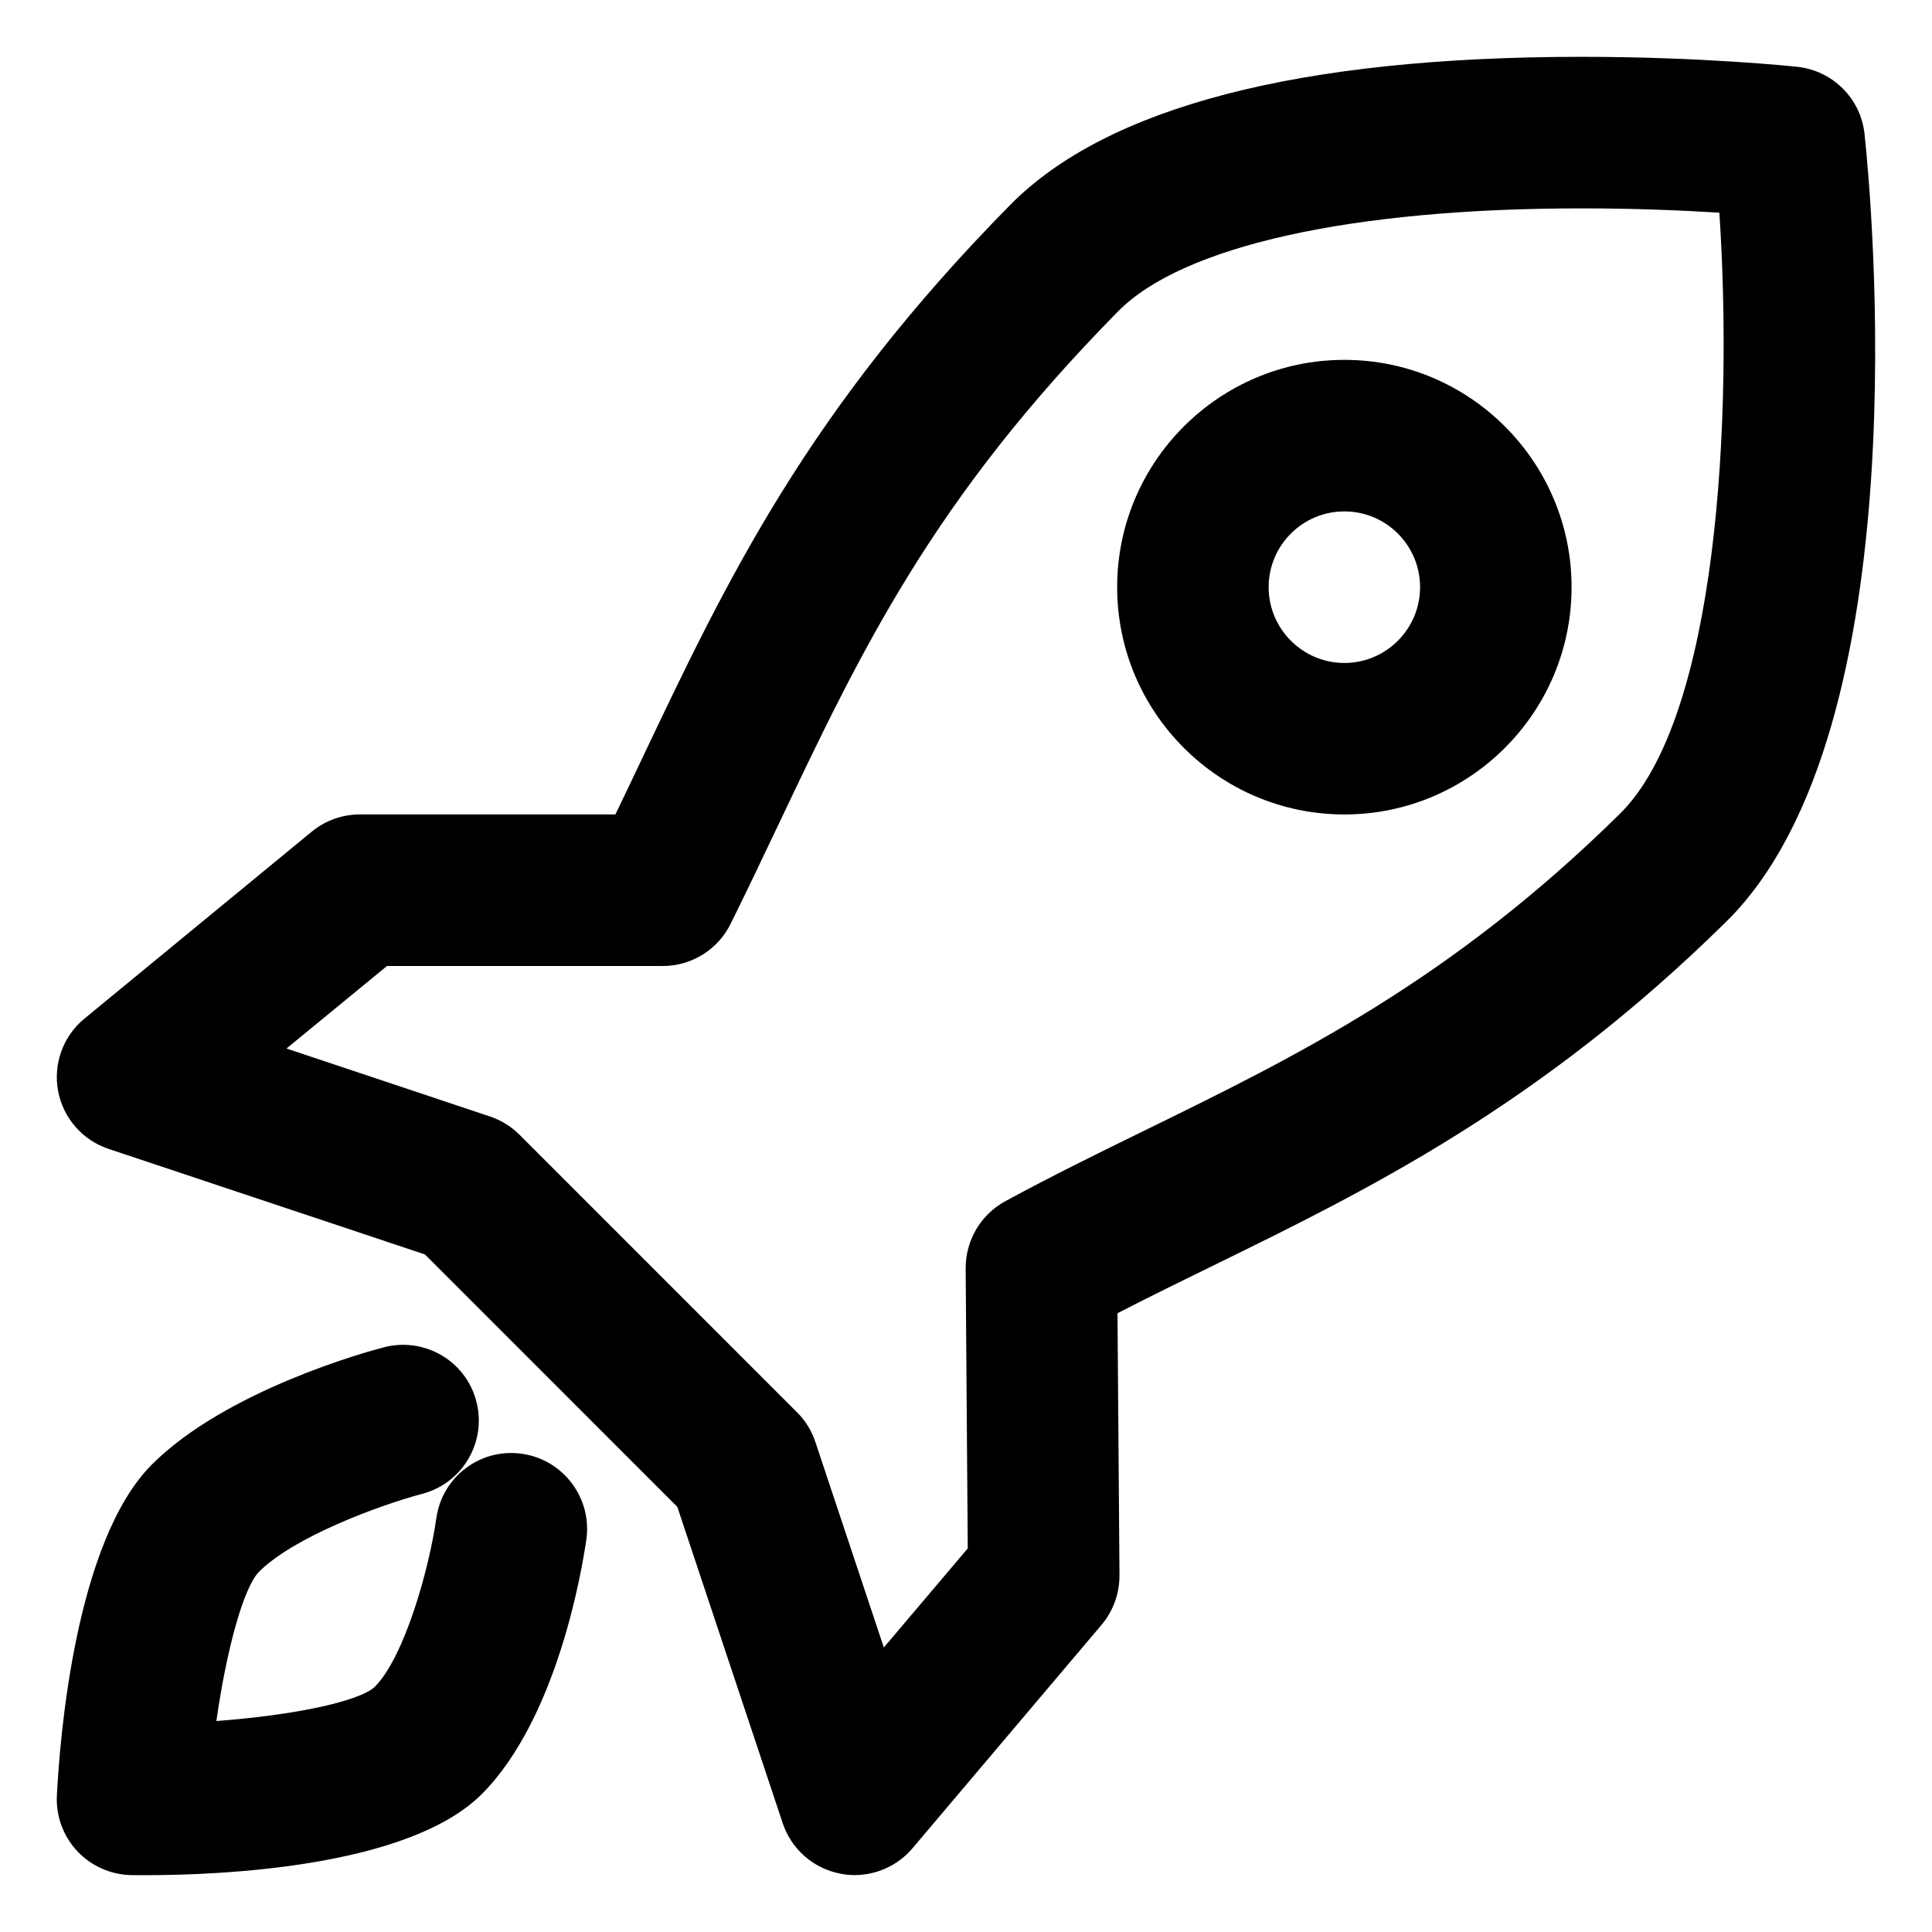 <svg xmlns="http://www.w3.org/2000/svg" width="34" height="34" viewBox="0 0 34 34">
    <g fill="none" fill-rule="evenodd">
        <g fill="#000" fill-rule="nonzero">
            <path d="M30.38 16.219c-3.295 3.248-6.343 4.738-9.032 6.054-.567.278-1.128.551-1.682.838l.035 4.612c.001.318-.11.629-.316.872l-3.328 3.933c-.256.301-.63.47-1.018.47-.083 0-.167-.007-.251-.025-.473-.09-.86-.429-1.013-.886l-1.855-5.568-4.442-4.443-5.566-1.857c-.46-.152-.8-.544-.89-1.02-.088-.479.09-.966.465-1.274l3.999-3.289c.238-.196.537-.303.846-.303h4.498c.16-.332.316-.658.47-.985 1.494-3.144 2.906-6.115 6.475-9.739C19.48 1.88 22.865 1 27.835 1c2.127 0 3.728.168 3.795.176.624.067 1.118.56 1.183 1.184.114 1.061 1.005 10.47-2.433 13.859zm-.122-12.476c-.624-.039-1.47-.076-2.423-.076-4.051 0-7.025.661-8.16 1.814-3.255 3.304-4.512 5.95-5.967 9.012-.275.578-.553 1.164-.85 1.764-.224.455-.688.743-1.195.743H6.81l-1.768 1.452 3.577 1.195c.196.065.374.174.522.321l4.887 4.888c.146.145.257.324.321.52l1.205 3.617 1.477-1.744-.037-4.926c-.002-.494.264-.946.695-1.182.817-.445 1.645-.85 2.487-1.262 2.628-1.287 5.347-2.616 8.333-5.559 1.724-1.7 1.988-6.98 1.749-10.577zm-6.6 10.59c-2.204 0-3.998-1.794-3.998-4s1.794-4 3.999-4 3.998 1.794 3.998 4-1.793 4-3.998 4zm0-5.333c-.734 0-1.332.597-1.332 1.333 0 .735.598 1.334 1.333 1.334s1.332-.599 1.332-1.334c0-.736-.597-1.333-1.332-1.333zM6.756 23.71c.715-.185 1.439.238 1.626.949.188.712-.237 1.44-.948 1.629-.79.21-2.27.767-2.873 1.37-.275.274-.575 1.375-.753 2.629 1.323-.098 2.494-.335 2.786-.6.527-.528.96-2.086 1.085-2.971.104-.73.775-1.236 1.507-1.132.728.104 1.235.779 1.133 1.508-.074.513-.506 3.144-1.842 4.483C7.184 32.864 3.883 33 2.56 33l-.246-.001c-.362-.006-.706-.158-.953-.42-.249-.266-.378-.619-.36-.982.052-1.024.326-4.476 1.673-5.825 1.308-1.307 3.8-1.99 4.08-2.061z"/>
        </g>
    </g>
</svg>
